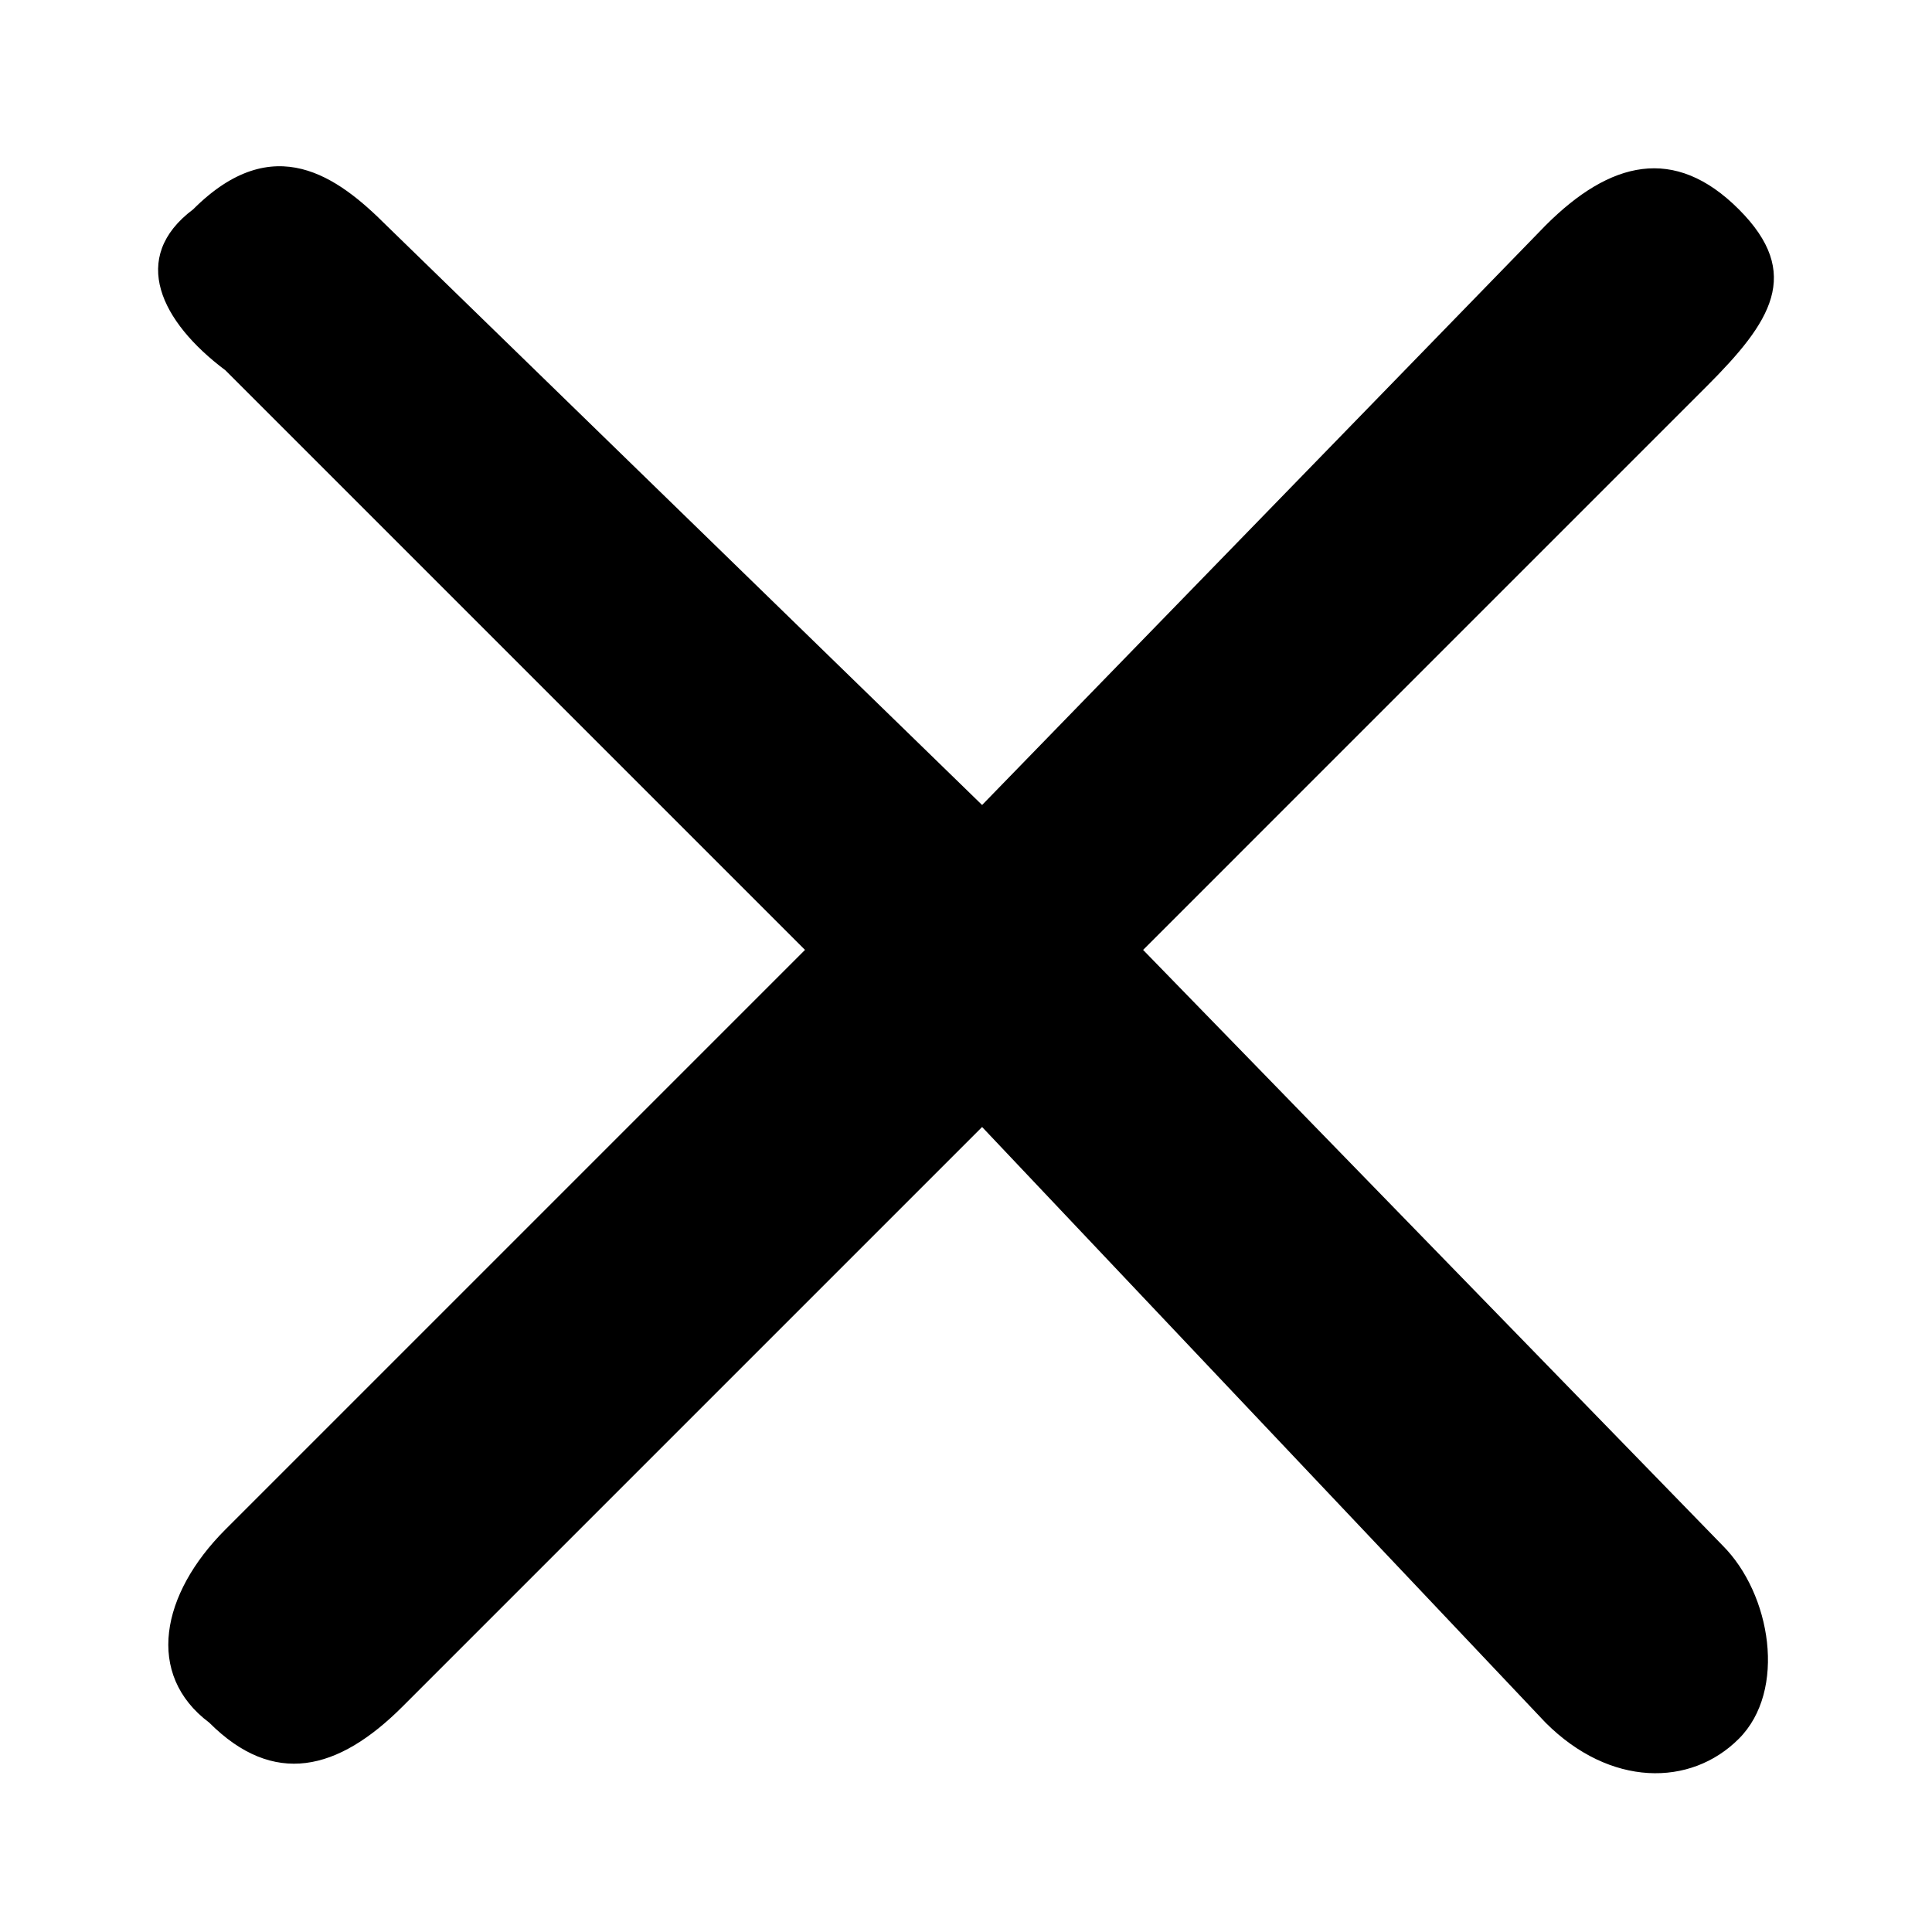 <?xml version="1.0" encoding="utf-8"?>
<!-- Generator: Adobe Illustrator 22.0.1, SVG Export Plug-In . SVG Version: 6.00 Build 0)  -->
<svg version="1.1" xmlns="http://www.w3.org/2000/svg" xmlns:xlink="http://www.w3.org/1999/xlink" x="0px" y="0px"
	 viewBox="0 0 12 12" enable-background="new 0 0 12 12" xml:space="preserve">
<g id="Layer_4">
</g>
<g id="Layer_1">
	<g>
		<path d="M1.3,10.7C0.9,10.4,1,9.9,1.4,9.5L5,5.9L1.4,2.3C1,2,0.8,1.6,1.2,1.3c0.5-0.5,0.9-0.2,1.2,0.1l3.7,3.6l3.5-3.6
			c0.4-0.4,0.8-0.5,1.2-0.1C11.2,1.7,11,2,10.6,2.4L7.1,5.9l3.6,3.7c0.3,0.3,0.4,0.9,0.1,1.2c-0.3,0.3-0.8,0.3-1.2-0.1L6.1,7
			l-3.6,3.6C2.1,11,1.7,11.1,1.3,10.7z"/>
	</g>
</g>
<g id="Isolation_Mode">
</g>
<g id="Layer_3">
</g>
</svg>
